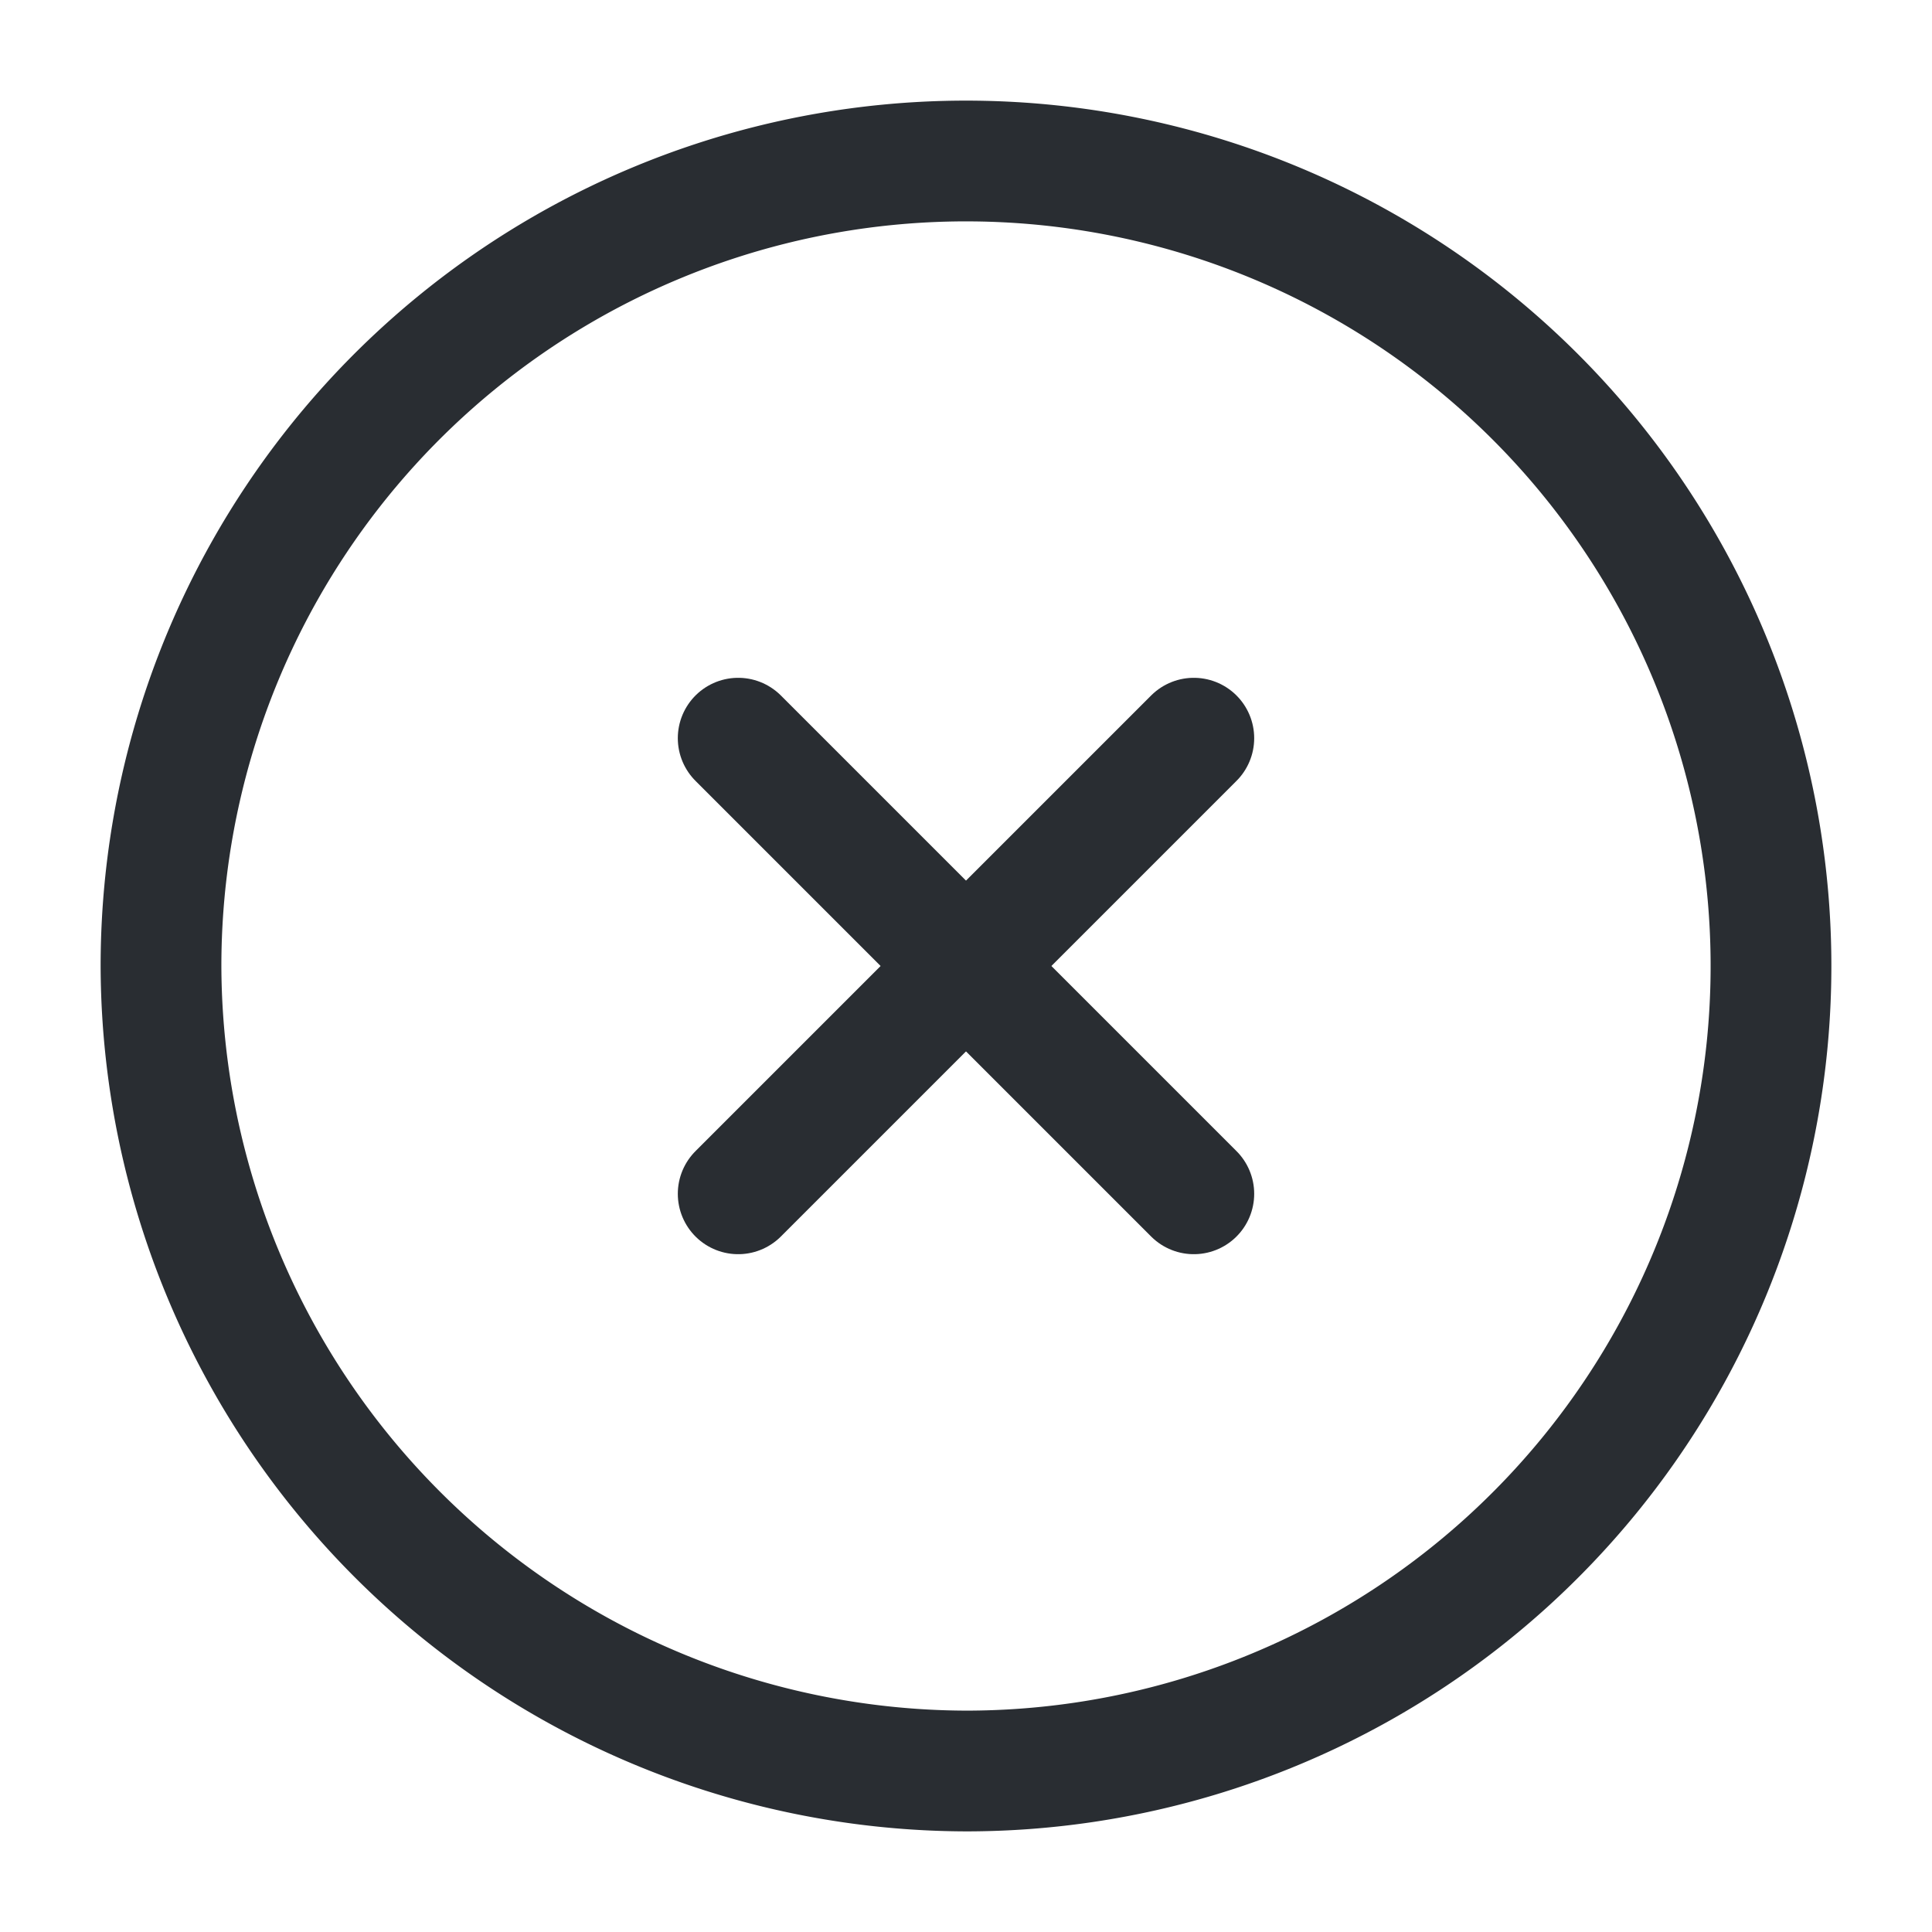 <svg xmlns="http://www.w3.org/2000/svg" width="24" height="24" viewBox="0 0 24 24">
  <g id="close-circle" transform="translate(-236 -252)">
    <path id="Vector" d="M10,20A10,10,0,1,0,0,10,10.029,10.029,0,0,0,10,20Z" transform="translate(238 254)" fill="none" stroke="#292d32" stroke-linecap="round" stroke-linejoin="round" stroke-width="1.5"/>
    <path id="Vector-2" data-name="Vector" d="M0,5.66,5.66,0" transform="translate(245.17 261.17)" fill="none" stroke="#292d32" stroke-linecap="round" stroke-linejoin="round" stroke-width="1.5"/>
    <path id="Vector-3" data-name="Vector" d="M5.66,5.66,0,0" transform="translate(245.17 261.17)" fill="none" stroke="#292d32" stroke-linecap="round" stroke-linejoin="round" stroke-width="1.5"/>
    <path id="Vector-4" data-name="Vector" d="M0,0H24V24H0Z" transform="translate(236 252)" fill="none" opacity="0"/>
  </g>
</svg>
